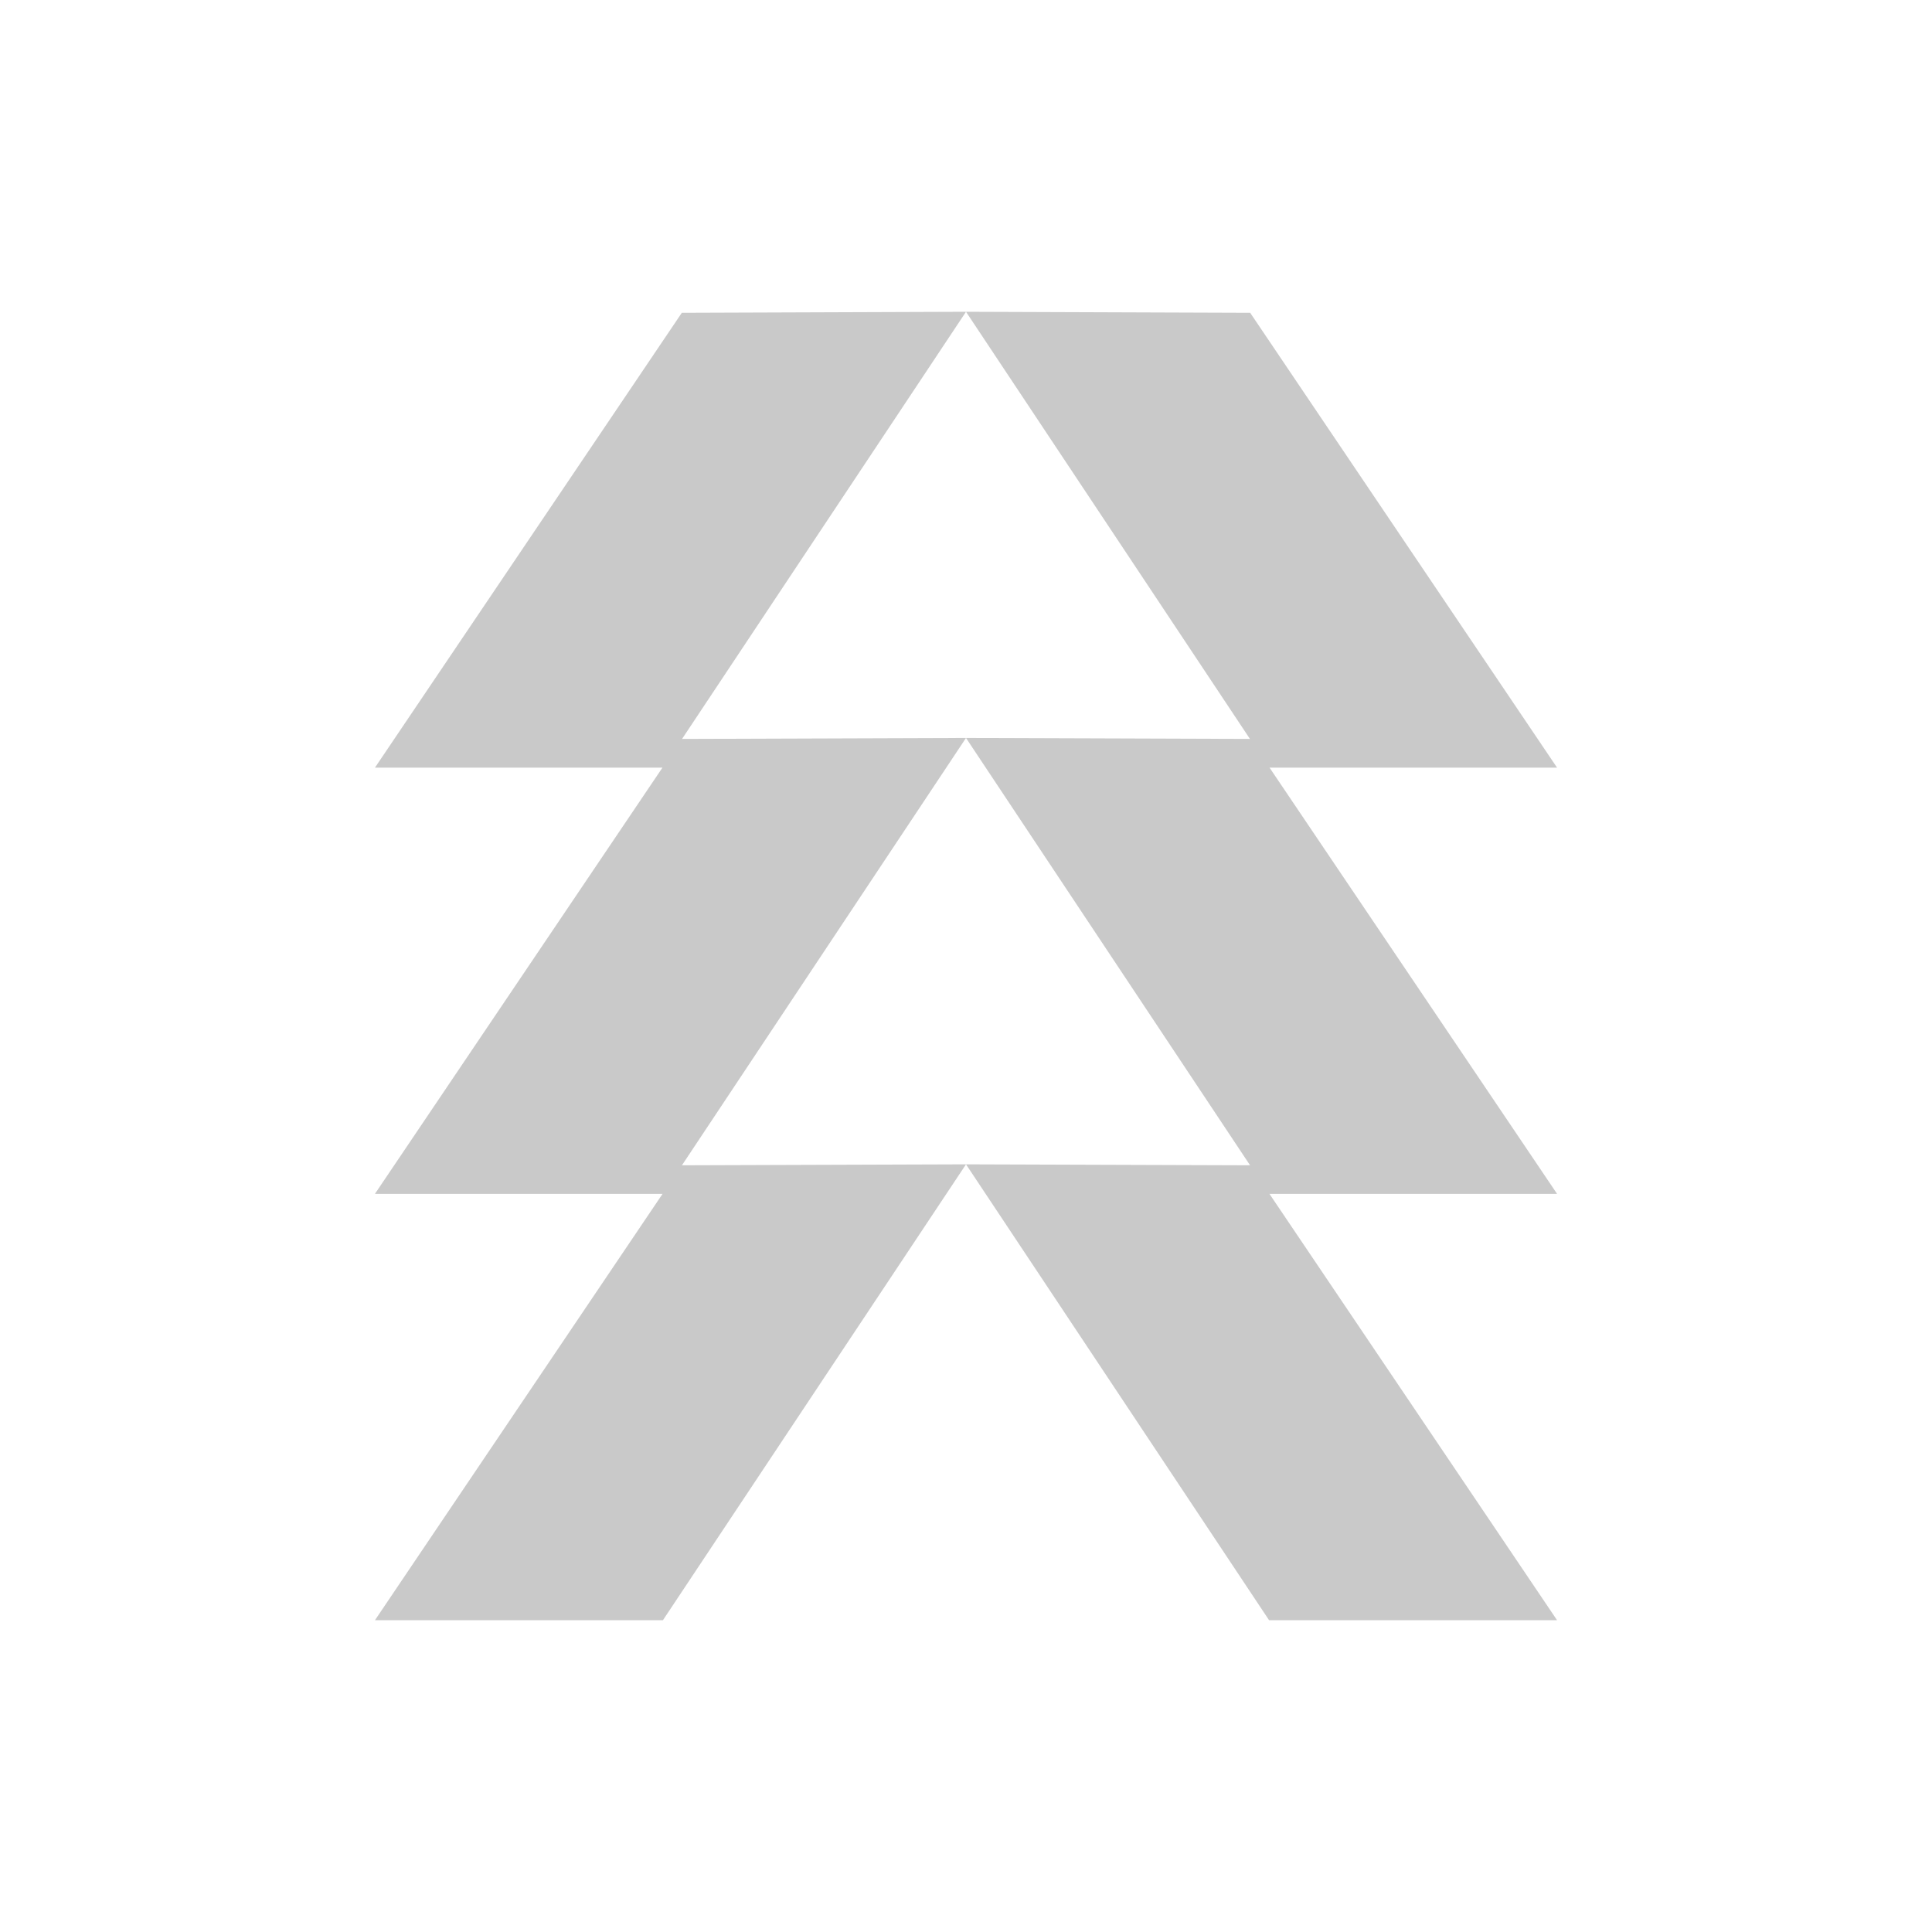 <?xml version="1.0" encoding="UTF-8" standalone="no"?>
<!-- Uploaded to: SVG Repo, www.svgrepo.com, Generator: SVG Repo Mixer Tools -->

<svg
   fill="#000000"
   width="800px"
   height="800px"
   viewBox="0 0 32 32"
   version="1.1"
   id="svg2221"
   sodipodi:docname="hunter.svg"
   inkscape:version="1.2.2 (732a01da63, 2022-12-09)"
   xmlns:inkscape="http://www.inkscape.org/namespaces/inkscape"
   xmlns:sodipodi="http://sodipodi.sourceforge.net/DTD/sodipodi-0.dtd"
   xmlns="http://www.w3.org/2000/svg"
   xmlns:svg="http://www.w3.org/2000/svg">
  <defs
     id="defs2225" />
  <sodipodi:namedview
     id="namedview2223"
     pagecolor="#ffffff"
     bordercolor="#000000"
     borderopacity="0.25"
     inkscape:showpageshadow="2"
     inkscape:pageopacity="0.0"
     inkscape:pagecheckerboard="0"
     inkscape:deskcolor="#d1d1d1"
     showgrid="false"
     inkscape:zoom="1.28375"
     inkscape:cx="310.02921"
     inkscape:cy="400"
     inkscape:window-width="2560"
     inkscape:window-height="1361"
     inkscape:window-x="2391"
     inkscape:window-y="-9"
     inkscape:window-maximized="1"
     inkscape:current-layer="svg2221" />
  <path
     d="m11.297 12.239 4.703-.016-4.705 7.078 4.705-.016-5.02 7.551h-4.77l4.764-7.062h-4.764l4.762-7.059h-4.762l5.083-7.534 4.707-.017zm9.406 0-4.703-7.075 4.707.017 5.083 7.534h-4.762l4.762 7.059h-4.764l4.764 7.062h-4.77l-5.02-7.551 4.705.016-4.705-7.078z"
     id="path2219"
     style="fill:#c9c9c9;fill-opacity:1" />
</svg>

